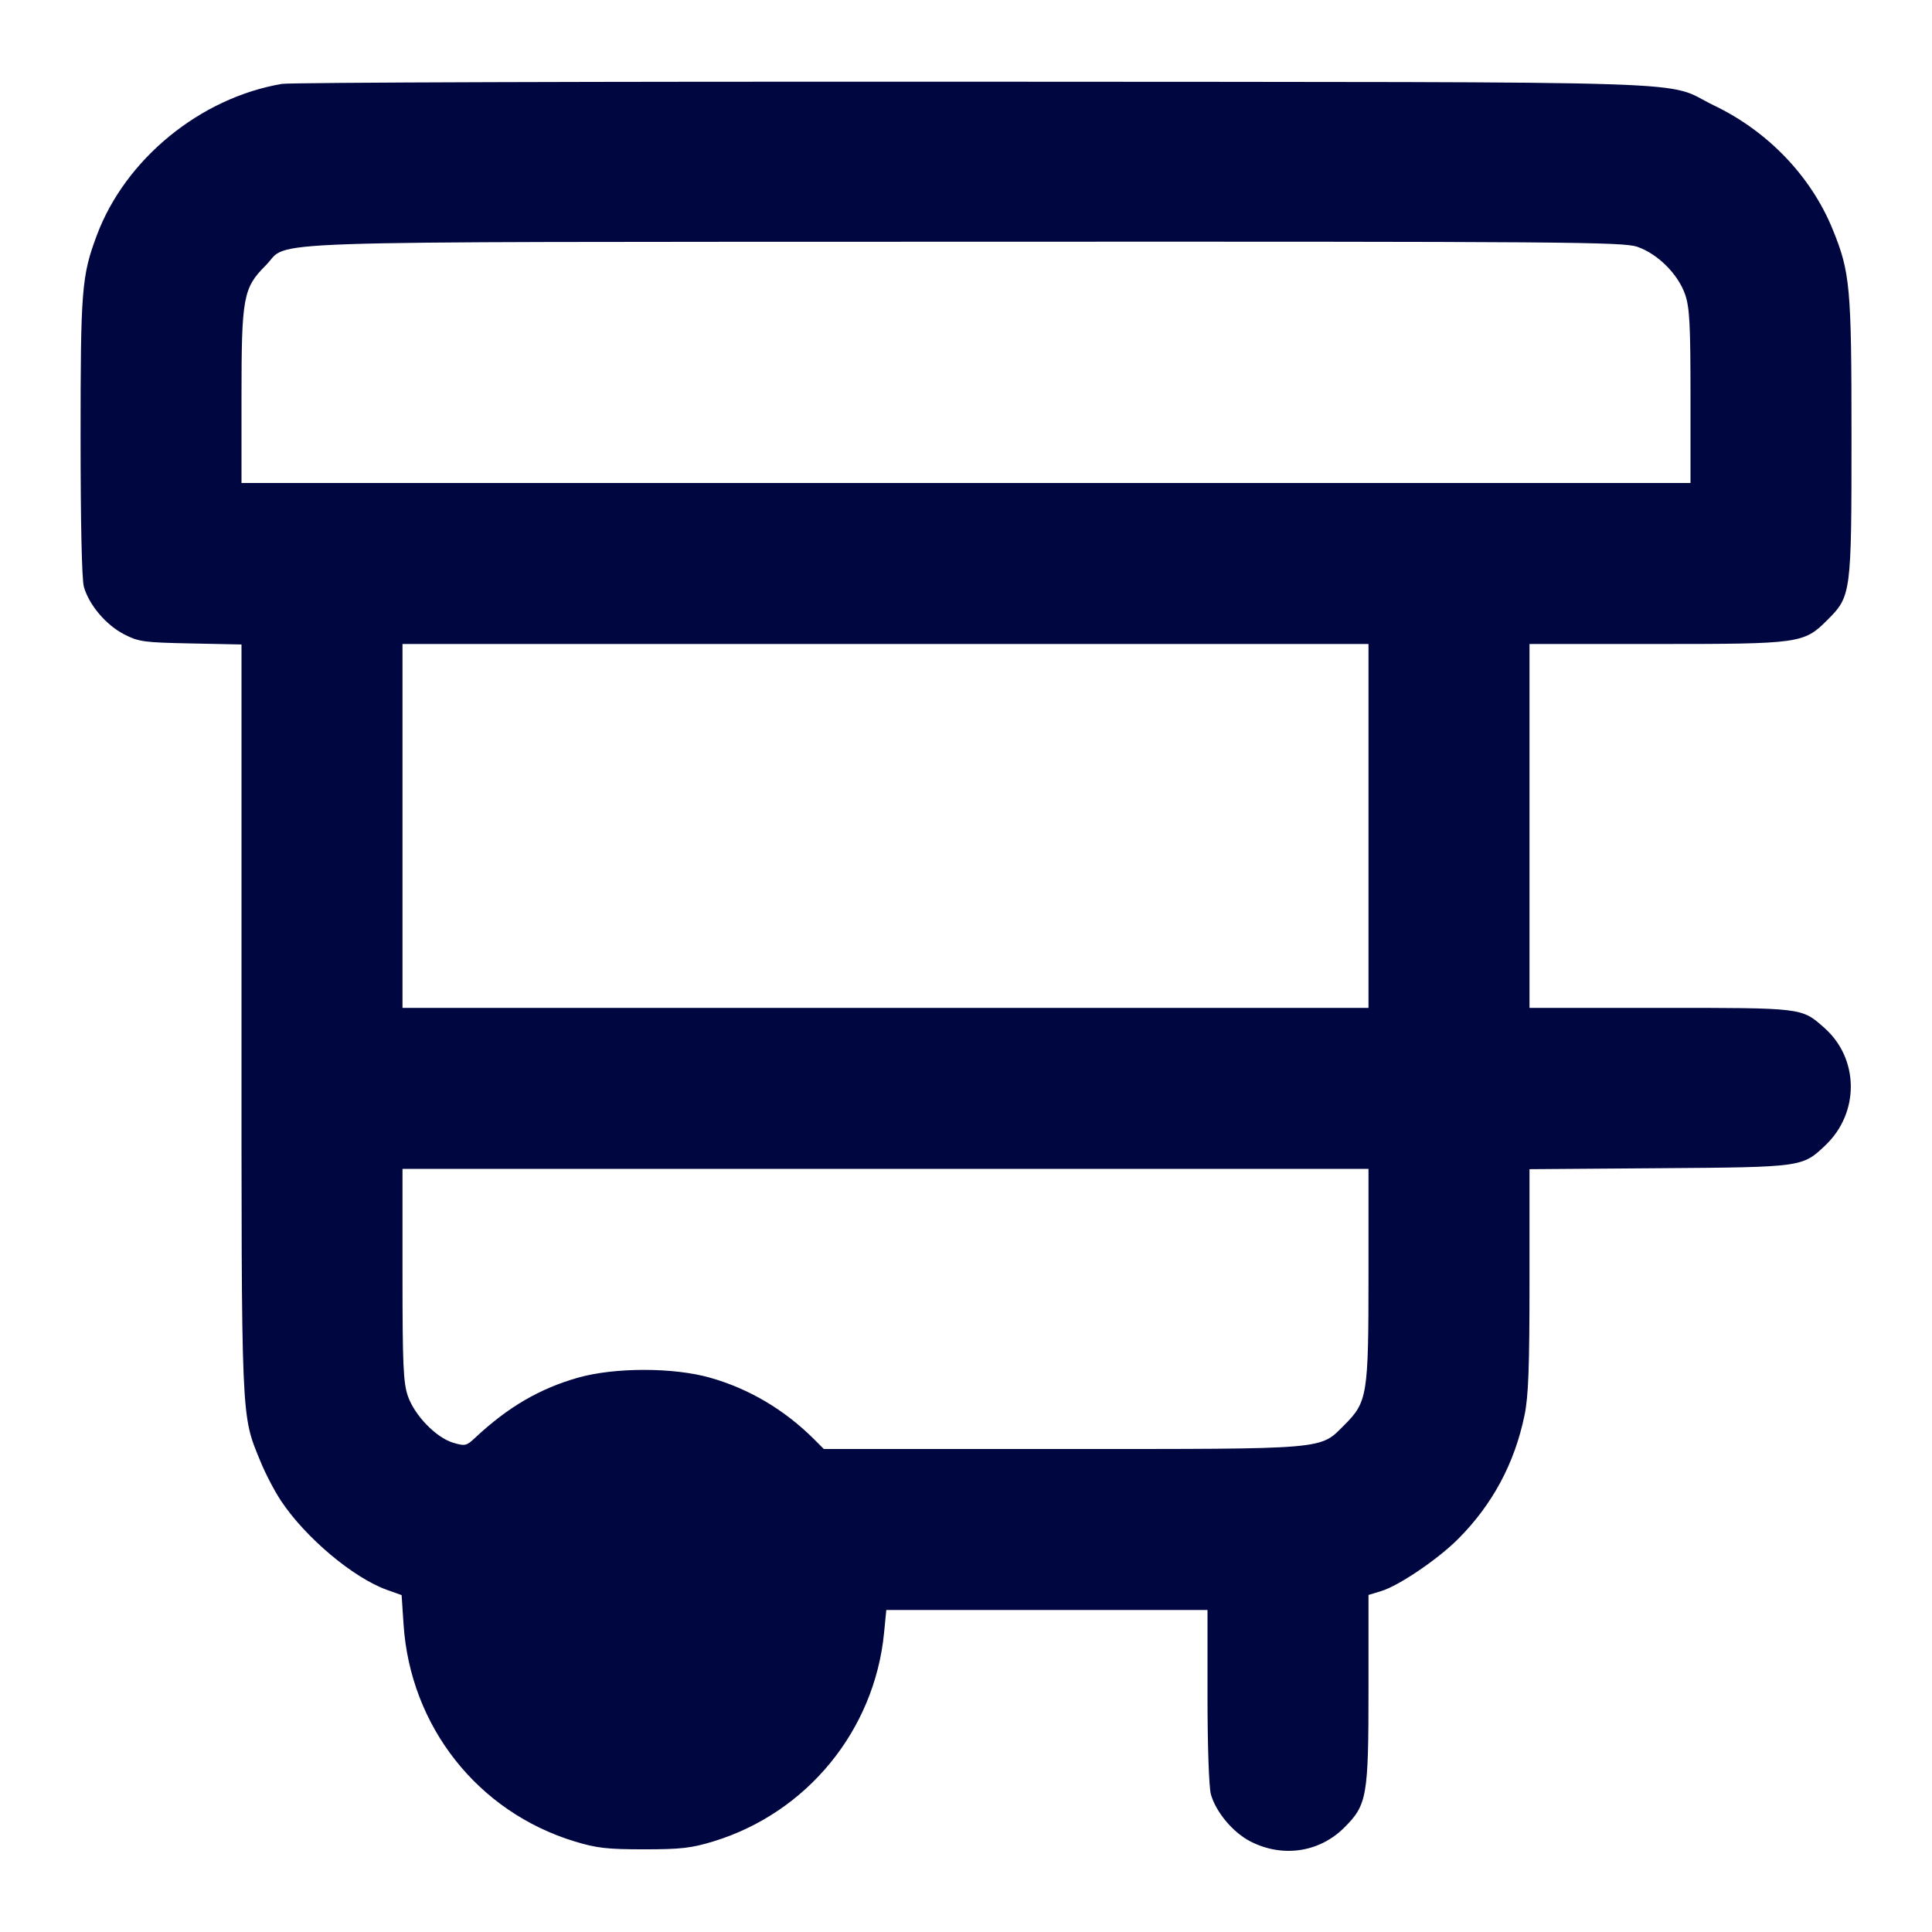 <svg xmlns="http://www.w3.org/2000/svg" width="24" height="24" fill="currentColor" class="mmi mmi-streetfoodstall-v2" viewBox="0 0 24 24"><path d="M3.503 1.042 C 2.488 1.214,1.556 1.976,1.202 2.925 C 1.015 3.425,1.001 3.599,1.001 5.420 C 1.001 6.484,1.016 7.197,1.042 7.289 C 1.104 7.512,1.316 7.763,1.539 7.878 C 1.723 7.973,1.783 7.981,2.369 7.993 L 3.000 8.006 3.000 12.644 C 3.000 17.716,2.993 17.561,3.234 18.151 C 3.294 18.300,3.410 18.522,3.491 18.644 C 3.794 19.100,4.386 19.598,4.804 19.749 L 4.989 19.815 5.013 20.177 C 5.096 21.445,5.934 22.508,7.139 22.875 C 7.412 22.958,7.542 22.973,8.000 22.973 C 8.458 22.973,8.588 22.958,8.861 22.875 C 10.024 22.520,10.863 21.497,10.982 20.286 L 11.010 20.000 13.005 20.000 L 15.000 20.000 15.000 21.070 C 15.000 21.684,15.018 22.204,15.042 22.289 C 15.103 22.509,15.315 22.762,15.531 22.874 C 15.932 23.080,16.390 23.012,16.700 22.702 C 16.982 22.420,17.000 22.319,17.000 20.979 L 17.000 19.813 17.155 19.766 C 17.375 19.700,17.862 19.370,18.115 19.116 C 18.542 18.687,18.815 18.177,18.938 17.581 C 18.987 17.347,19.000 16.990,19.000 15.904 L 19.000 14.524 20.610 14.512 C 22.393 14.499,22.389 14.499,22.675 14.228 C 23.103 13.822,23.096 13.148,22.659 12.765 C 22.378 12.517,22.399 12.520,20.621 12.520 L 19.000 12.520 19.000 10.260 L 19.000 8.000 20.573 8.000 C 22.362 8.000,22.409 7.994,22.701 7.701 C 22.996 7.406,23.000 7.378,23.000 5.431 C 23.000 3.561,22.984 3.384,22.766 2.849 C 22.499 2.193,21.964 1.633,21.296 1.312 C 20.634 0.993,21.532 1.022,12.120 1.015 C 7.489 1.012,3.611 1.024,3.503 1.042 M20.340 3.066 C 20.593 3.153,20.847 3.407,20.934 3.660 C 20.989 3.822,21.000 4.033,21.000 4.927 L 21.000 6.000 12.000 6.000 L 3.000 6.000 3.000 4.927 C 3.000 3.691,3.021 3.577,3.300 3.298 C 3.617 2.981,2.858 3.007,11.983 3.003 C 19.481 3.000,20.162 3.005,20.340 3.066 M17.000 10.260 L 17.000 12.520 11.000 12.520 L 5.000 12.520 5.000 10.260 L 5.000 8.000 11.000 8.000 L 17.000 8.000 17.000 10.260 M17.000 15.833 C 17.000 17.334,16.987 17.415,16.701 17.701 C 16.391 18.011,16.522 18.000,13.190 18.000 L 10.234 18.000 10.115 17.881 C 9.747 17.513,9.305 17.251,8.820 17.114 C 8.366 16.985,7.634 16.985,7.180 17.114 C 6.705 17.249,6.311 17.478,5.903 17.860 C 5.794 17.962,5.777 17.966,5.629 17.922 C 5.416 17.858,5.149 17.582,5.066 17.340 C 5.010 17.175,5.000 16.950,5.000 15.833 L 5.000 14.520 11.000 14.520 L 17.000 14.520 17.000 15.833 " fill="#000640" stroke="none" fill-rule="evenodd"></path></svg>
